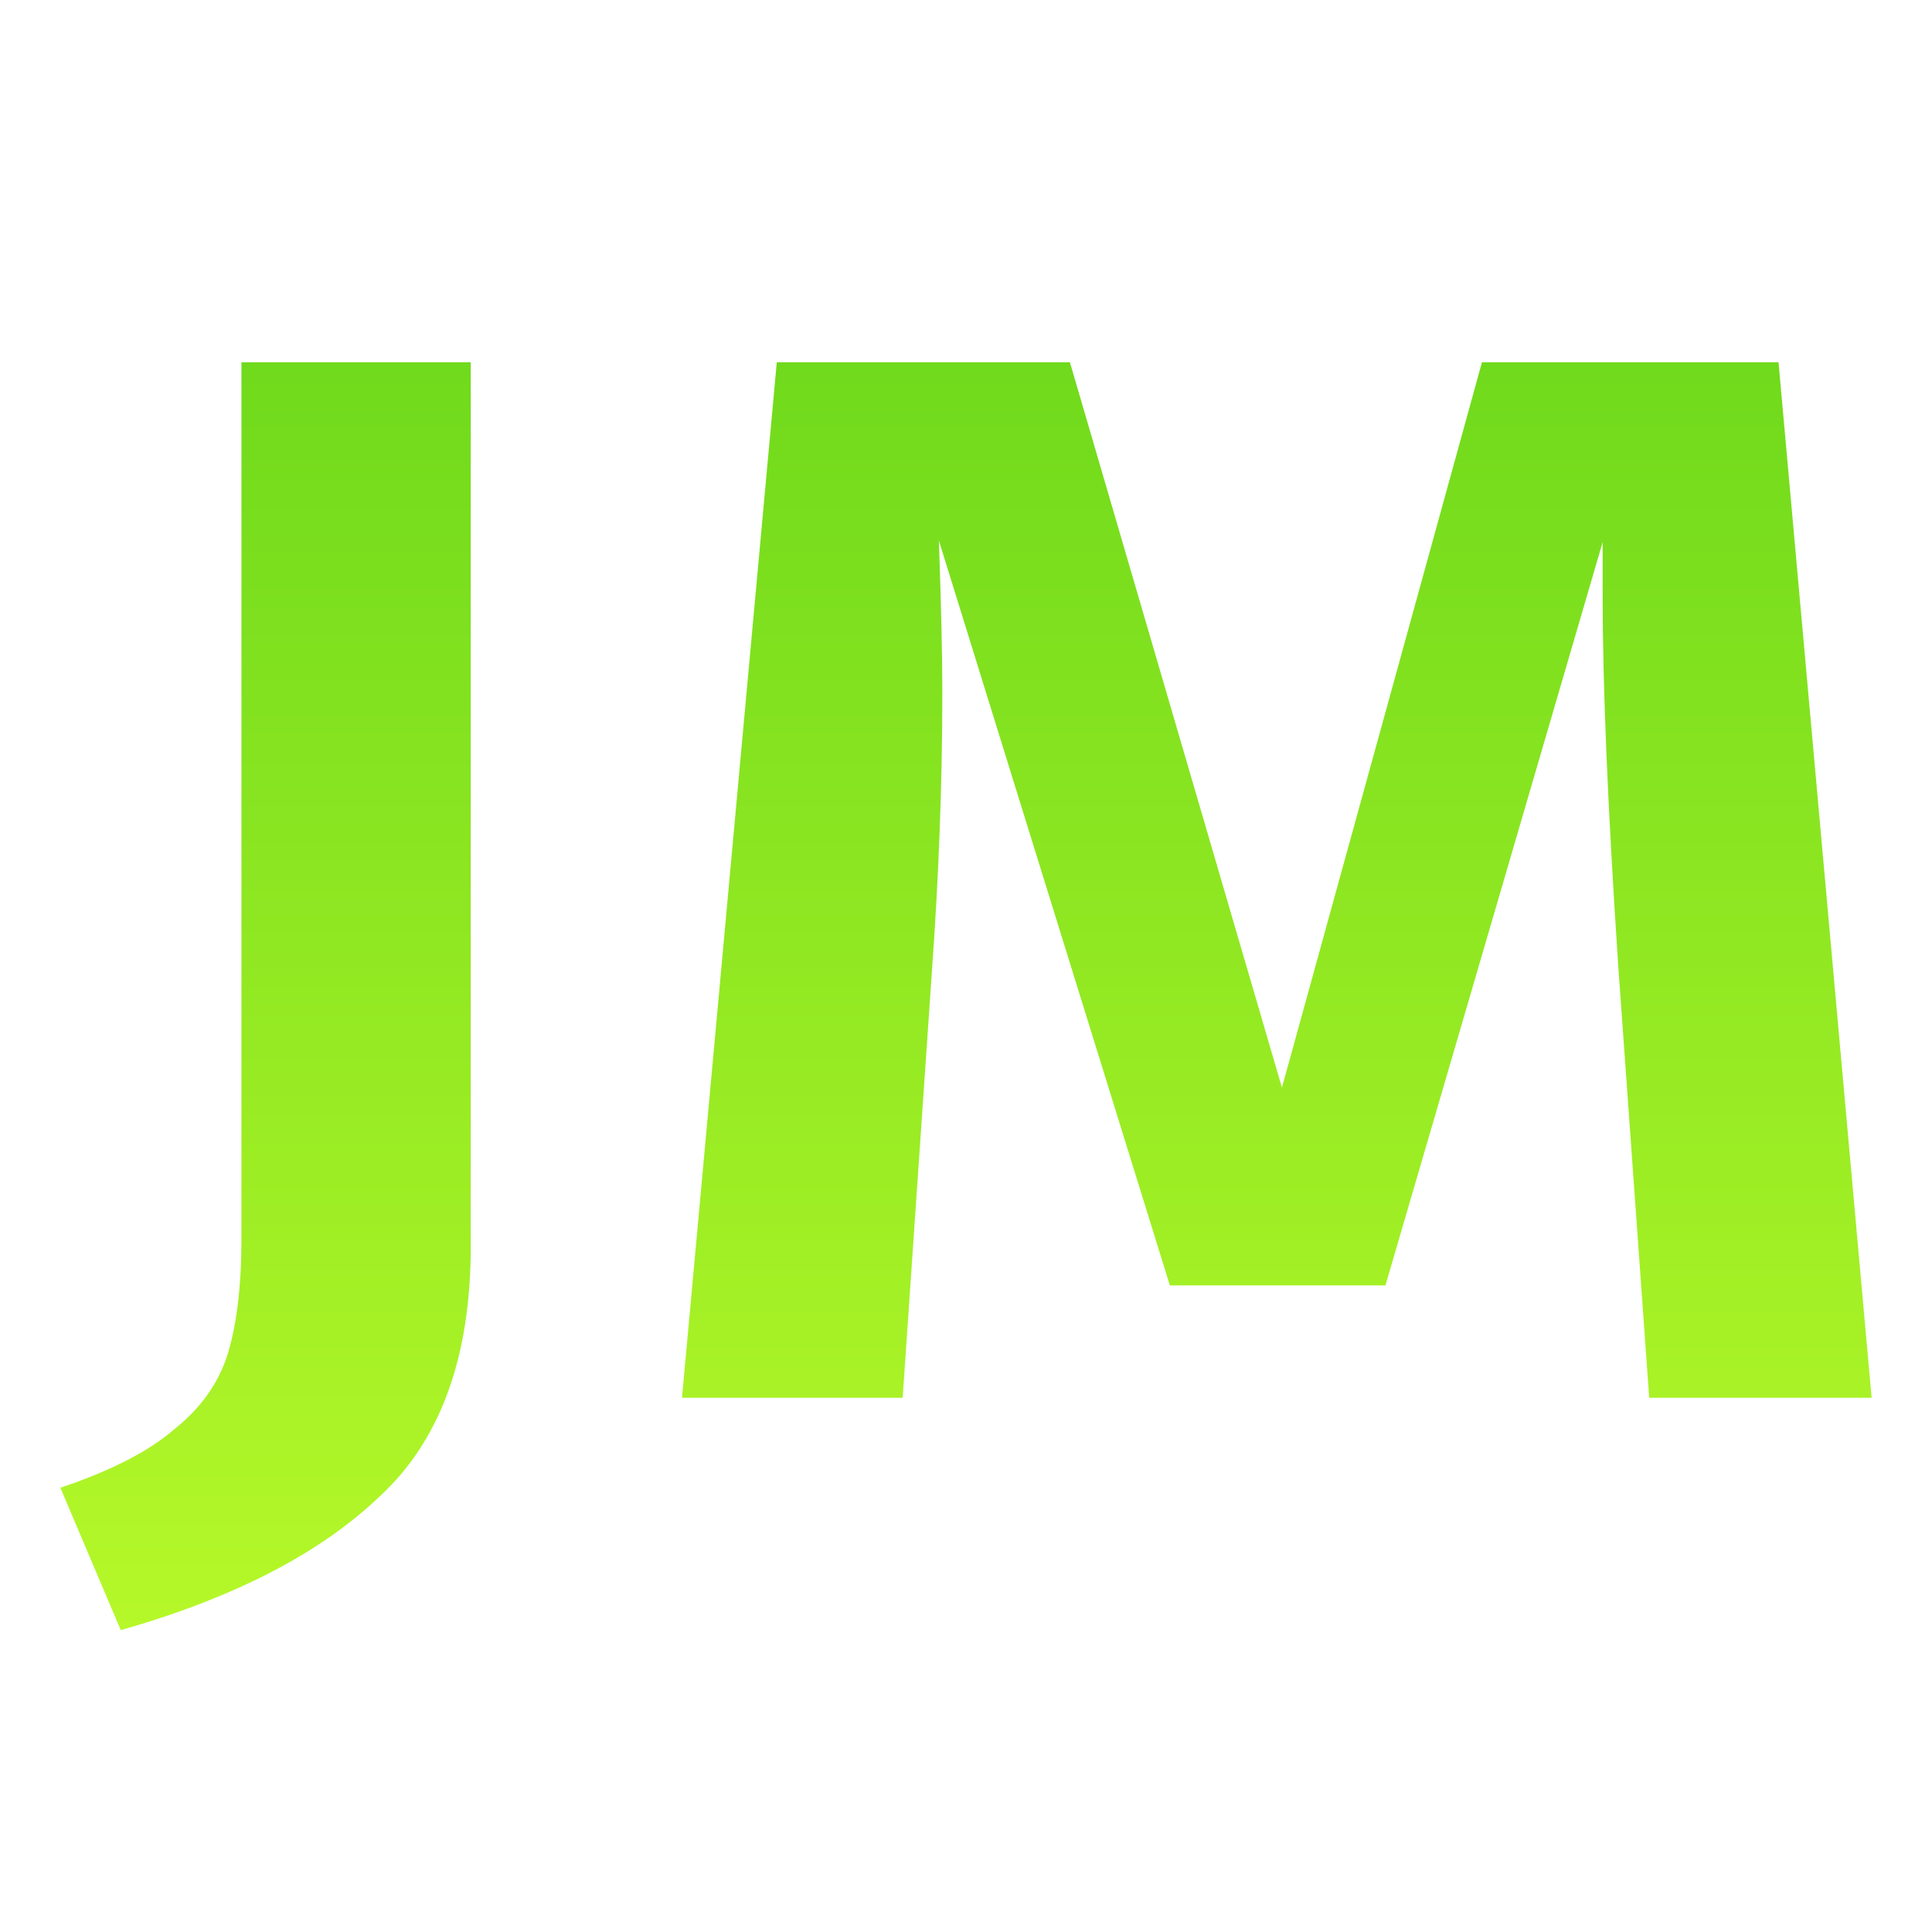 <svg width="32" height="32" viewBox="0 0 32 32" fill="none" xmlns="http://www.w3.org/2000/svg">
<path d="M7.797 20.645C7.797 22.482 7.292 23.864 6.283 24.791C5.293 25.734 3.865 26.47 2 27L1 24.642C1.838 24.36 2.466 24.038 2.885 23.674C3.323 23.326 3.618 22.913 3.77 22.433C3.922 21.936 3.999 21.299 3.999 20.521V6H7.797V20.645Z" fill="url(#paint0_linear_202_6)"/>
<path d="M31 23.152H27.316L26.802 15.979C26.631 13.414 26.545 11.378 26.545 9.872V8.979L22.947 21.291H19.377L15.551 8.954C15.589 10.046 15.608 10.873 15.608 11.436C15.608 12.942 15.551 14.489 15.436 16.078L14.951 23.152H11.296L12.866 6H17.721L21.233 18.014L24.546 6H29.458L31 23.152Z" fill="url(#paint1_linear_202_6)"/>
<defs>
<linearGradient id="paint0_linear_202_6" x1="16" y1="6" x2="16" y2="27" gradientUnits="userSpaceOnUse">
<stop stop-color="#70DA1C"/>
<stop offset="1" stop-color="#B6F829"/>
</linearGradient>
<linearGradient id="paint1_linear_202_6" x1="16" y1="6" x2="16" y2="27" gradientUnits="userSpaceOnUse">
<stop stop-color="#70DA1C"/>
<stop offset="1" stop-color="#B6F829"/>
</linearGradient>
</defs>
</svg>
